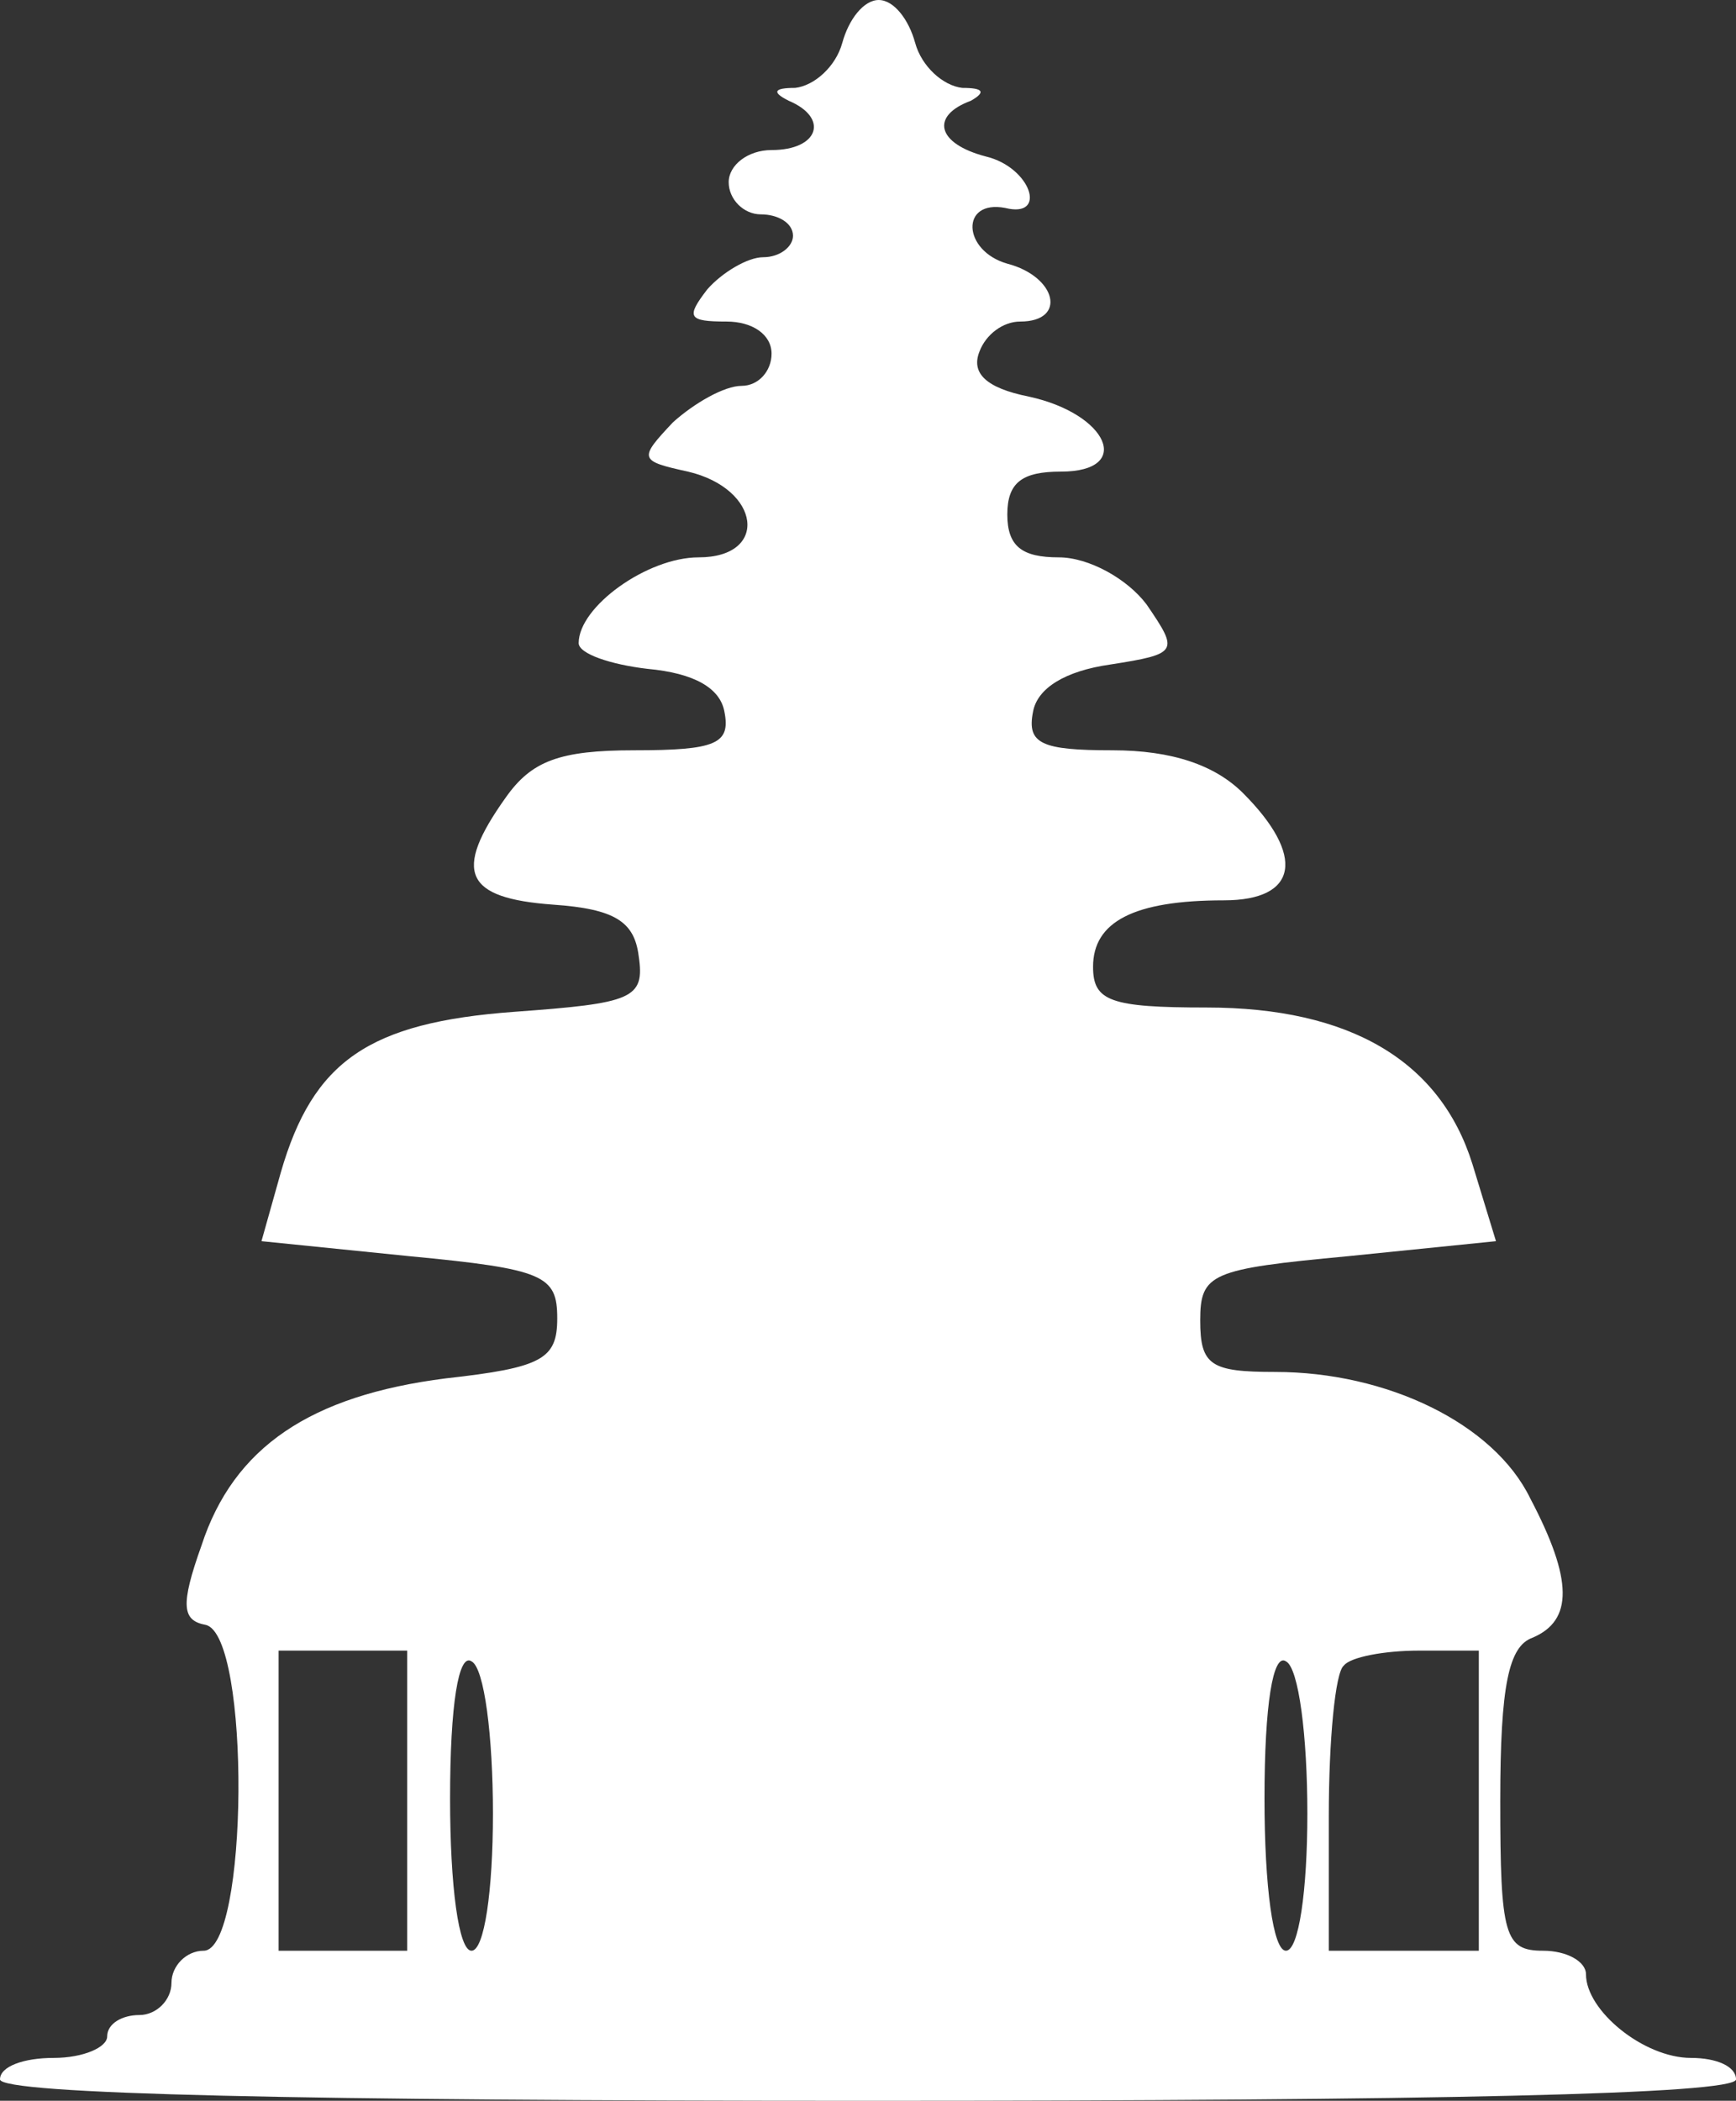 <svg xmlns="http://www.w3.org/2000/svg" version="1.0" preserveAspectRatio="xMidYMid meet" viewBox="92 68 81 98">

<rect x="92" y="68" width="81" height="98" fill="#333333" stroke="none"/>

<g transform="translate(0,228) scale(0.1,-0.1)" fill="#000000" stroke="none">
<path fill="#ffff" d="M1313 1580 c-3 -11 -13 -20 -22 -21 -10 0 -11 -2 -3 -6 19 -8 14 -23 -8 -23 -11 0 -20 -7 -20 -15 0 -8 7 -15 15 -15 8 0 15 -4 15 -10 0 -5 -6 -10 -14 -10 -7 0 -19 -7 -26 -15 -10 -13 -9 -15 9 -15 12 0 21 -6 21 -15 0 -8 -6 -15 -14 -15 -8 0 -22 -8 -32 -17 -16 -17 -16 -18 7 -23 34 -8 38 -40 5 -40 -24 0 -56 -23 -56 -40 0 -5 15 -10 32 -12 22 -2 34 -9 36 -20 3 -15 -4 -18 -42 -18 -35 0 -48 -5 -60 -22 -25 -35 -19 -47 22 -50 29 -2 38 -8 40 -24 3 -20 -3 -22 -58 -26 -68 -5 -94 -23 -109 -75 l-9 -32 69 -7 c63 -6 69 -9 69 -29 0 -19 -7 -23 -52 -28 -63 -8 -99 -32 -114 -78 -10 -28 -9 -35 2 -37 21 -5 20 -152 -1 -152 -8 0 -15 -7 -15 -15 0 -8 -7 -15 -15 -15 -8 0 -15 -4 -15 -10 0 -5 -11 -10 -25 -10 -14 0 -25 -4 -25 -10 0 -7 142 -10 405 -10 263 0 405 3 405 10 0 6 -9 10 -21 10 -22 0 -49 22 -49 39 0 6 -9 11 -20 11 -18 0 -20 7 -20 70 0 54 4 72 15 76 19 8 19 27 -1 65 -17 35 -67 59 -119 59 -30 0 -35 3 -35 24 0 22 5 24 69 30 l69 7 -11 36 c-15 48 -57 73 -124 73 -45 0 -53 3 -53 19 0 21 19 31 61 31 35 0 38 21 9 50 -13 13 -33 20 -61 20 -33 0 -40 3 -37 18 2 11 15 19 36 22 32 5 32 6 17 28 -9 12 -27 22 -41 22 -17 0 -24 5 -24 20 0 15 7 20 25 20 34 0 22 27 -15 35 -20 4 -27 11 -23 21 3 8 11 14 19 14 22 0 17 21 -6 27 -21 6 -22 30 -1 26 20 -5 12 19 -9 24 -23 6 -26 19 -7 26 7 4 6 6 -4 6 -9 1 -19 10 -22 21 -3 11 -10 20 -17 20 -7 0 -14 -9 -17 -20z m-203 -820 l0 -70 -30 0 -30 0 0 70 0 70 30 0 30 0 0 -70z m40 -6 c0 -36 -4 -64 -10 -64 -6 0 -10 30 -10 71 0 44 4 68 10 64 6 -3 10 -35 10 -71z m380 0 c0 -36 -4 -64 -10 -64 -6 0 -10 30 -10 71 0 44 4 68 10 64 6 -3 10 -35 10 -71z m80 6 l0 -70 -35 0 -35 0 0 63 c0 35 3 67 7 70 3 4 19 7 35 7 l28 0 0 -70z"/>
</g>
</svg>